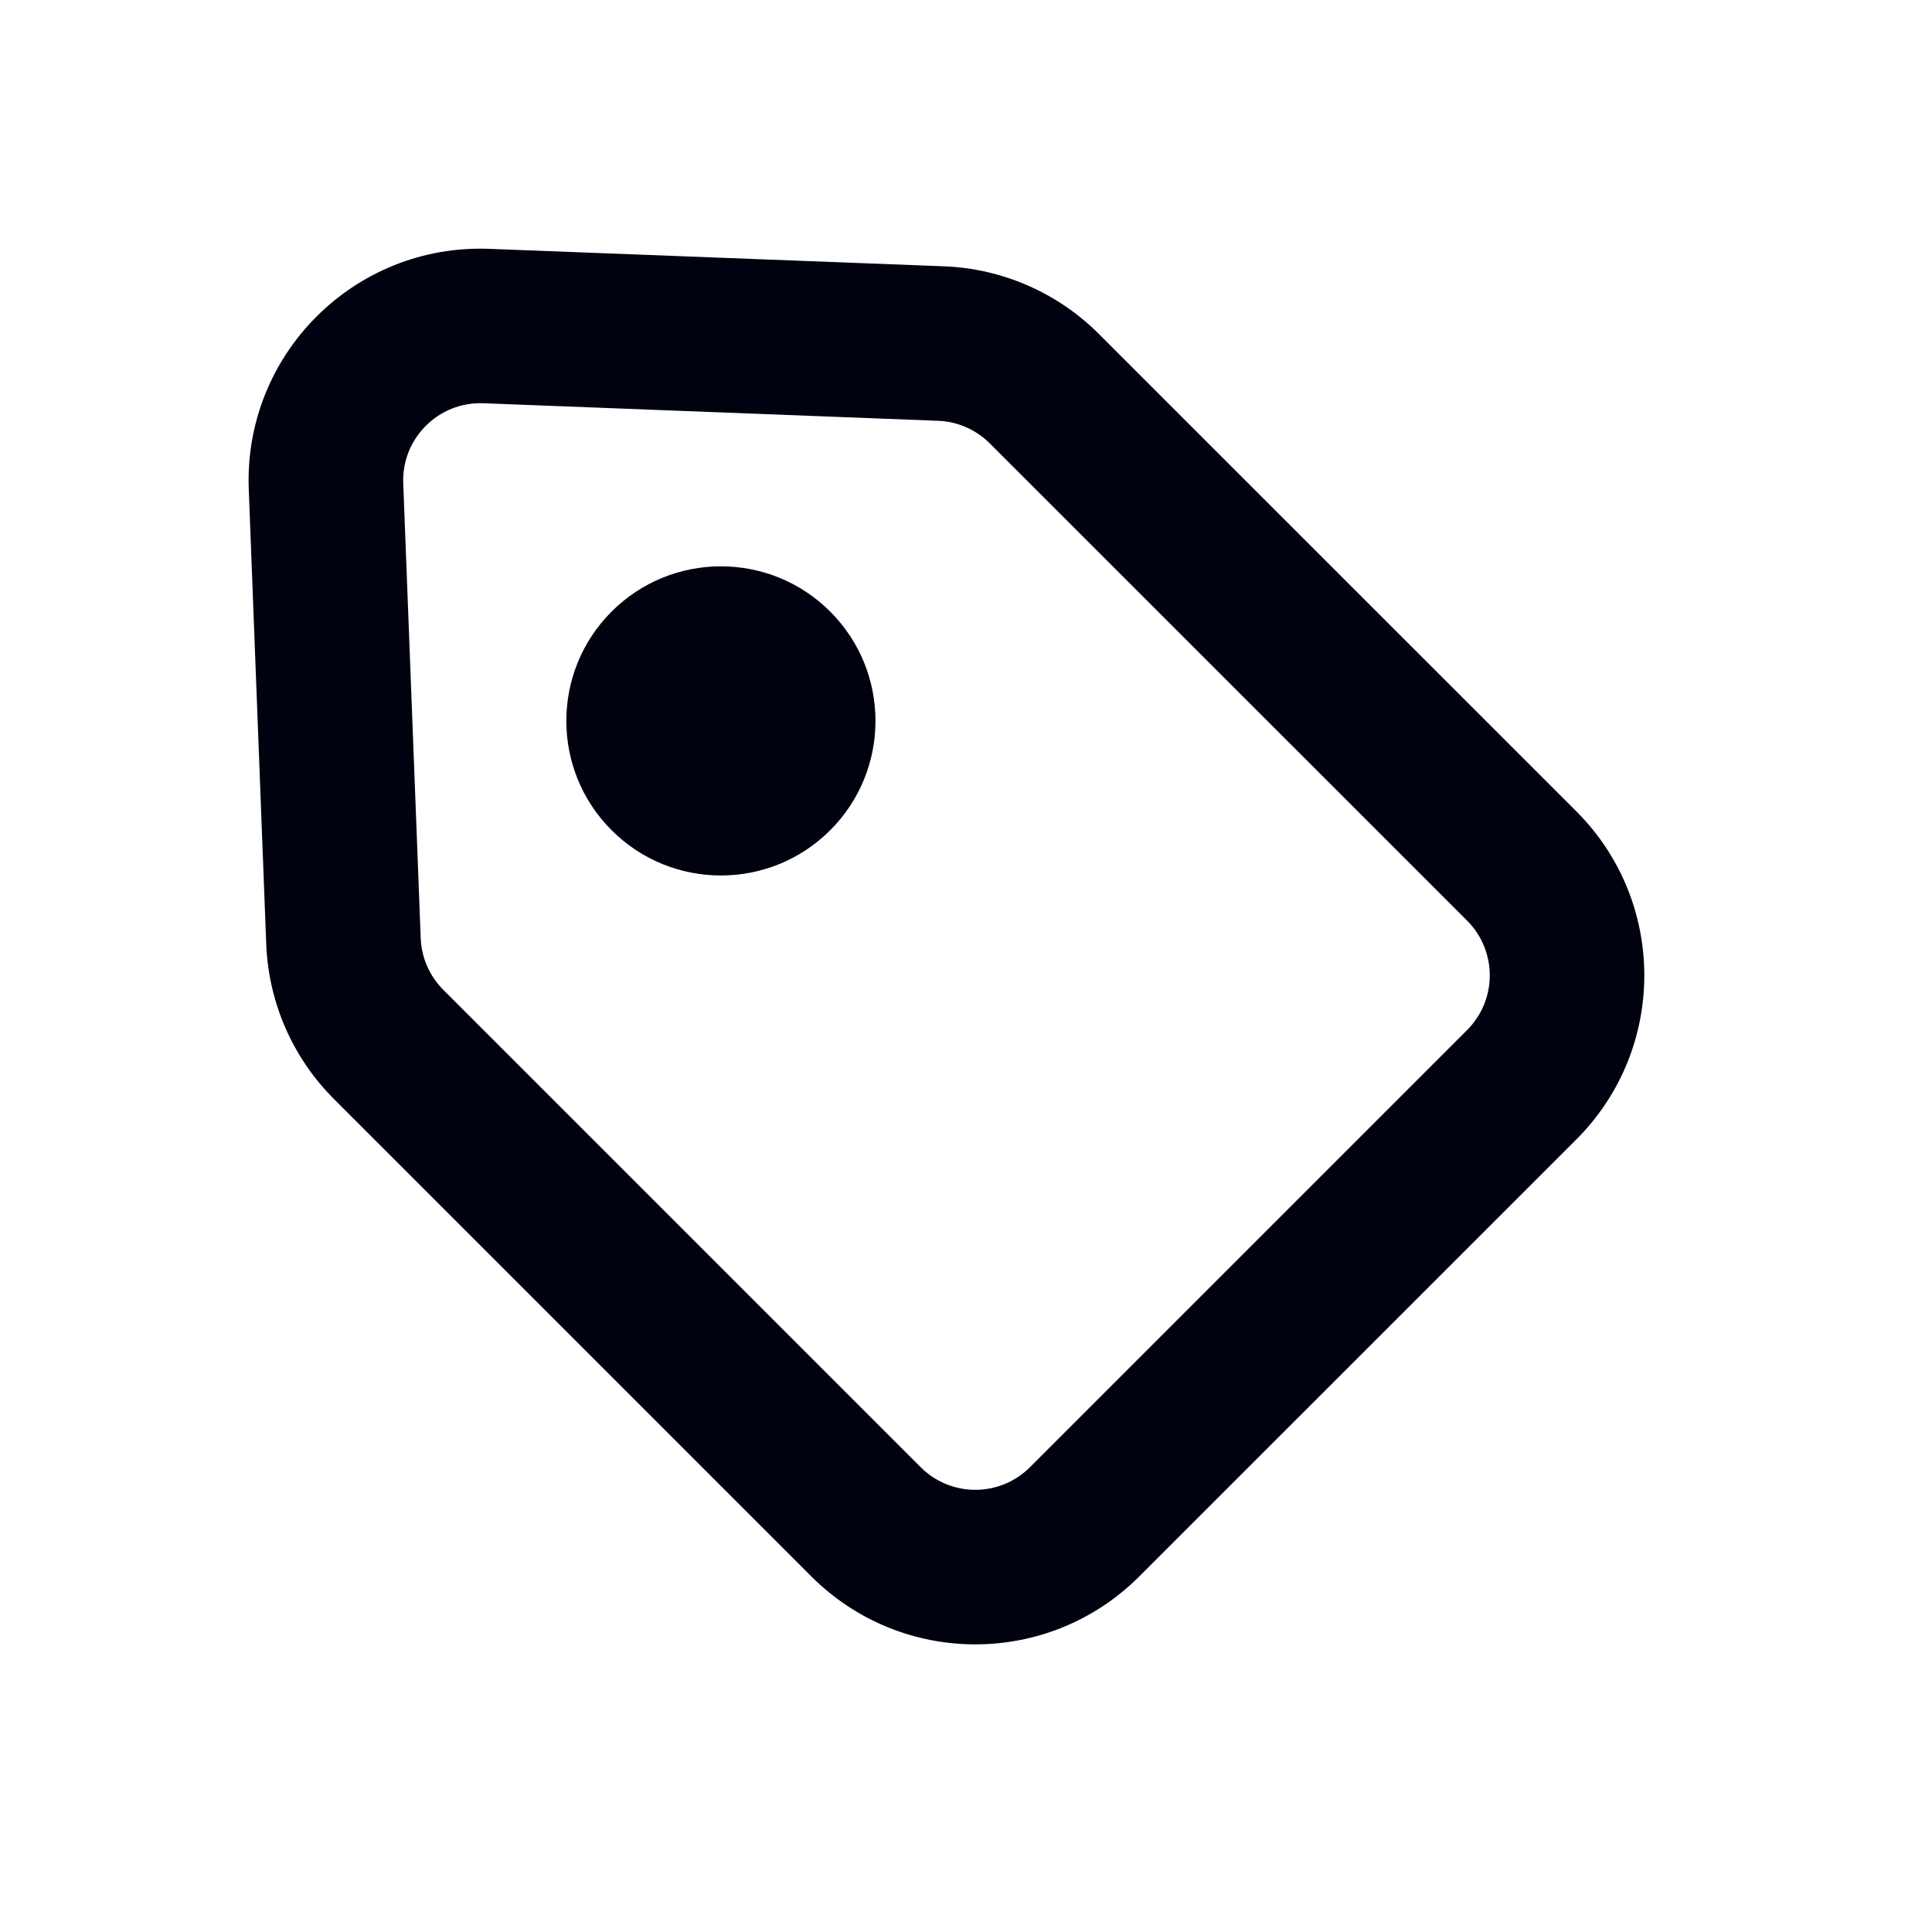 <svg width="25" height="25" viewBox="0 0 25 25" fill="none" xmlns="http://www.w3.org/2000/svg">
<path fill-rule="evenodd" clip-rule="evenodd" d="M6.255 5.218C5.673 5.196 5.195 5.674 5.218 6.256L5.444 12.139C5.453 12.391 5.558 12.63 5.736 12.808L11.913 18.985C12.304 19.376 12.937 19.376 13.328 18.985L18.985 13.328C19.375 12.938 19.375 12.305 18.985 11.914L12.807 5.737C12.629 5.559 12.39 5.454 12.138 5.445L6.255 5.218ZM3.219 6.333C3.152 4.587 4.586 3.153 6.332 3.22L12.215 3.446C12.97 3.475 13.687 3.788 14.221 4.323L20.399 10.5C21.57 11.672 21.57 13.571 20.399 14.743L14.742 20.399C13.57 21.571 11.671 21.571 10.499 20.399L4.322 14.222C3.787 13.688 3.474 12.971 3.445 12.216L3.219 6.333Z" fill="#00020F"/>
<path d="M10.743 7.914C11.524 8.695 11.524 9.962 10.743 10.743C9.962 11.524 8.695 11.524 7.914 10.743C7.133 9.962 7.133 8.695 7.914 7.914C8.695 7.133 9.962 7.133 10.743 7.914Z" fill="#00020F"/>
</svg>
